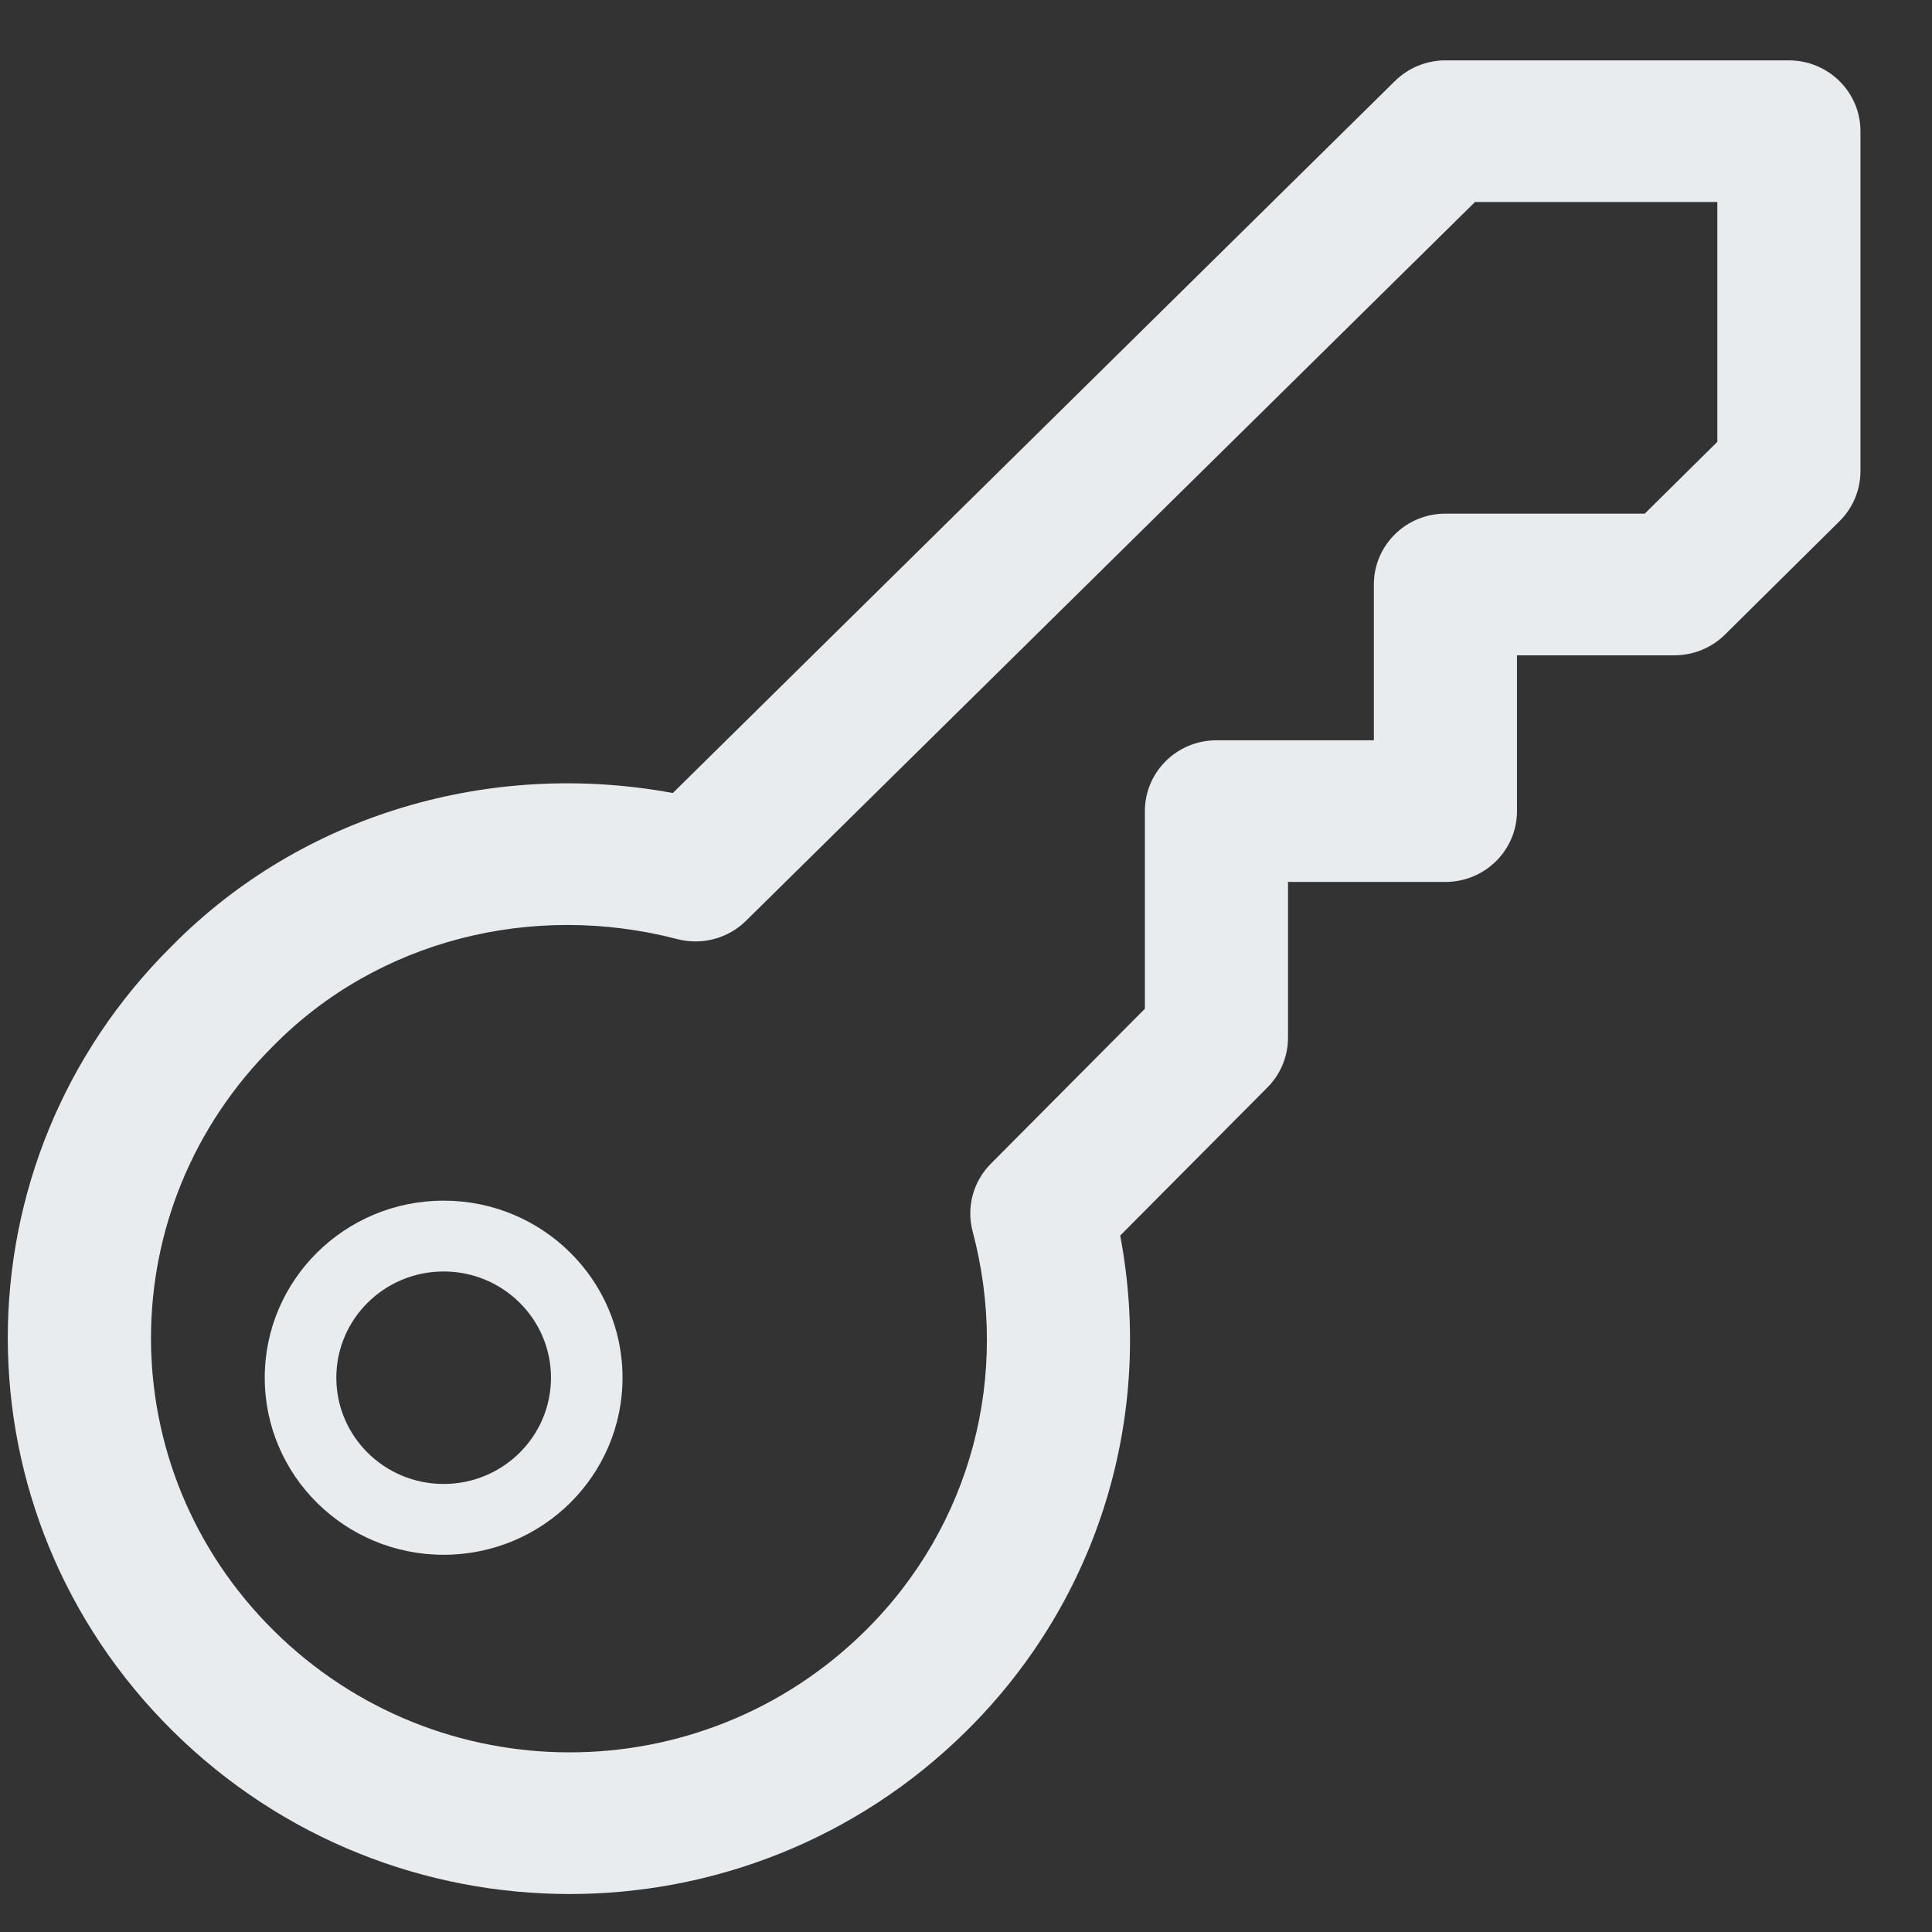 <svg xmlns="http://www.w3.org/2000/svg" width="64" height="64" viewBox="0 0 64 64">
  <rect x="0" y="0" width="64" height="64" fill="#333333" stroke="none"/>
  <g fill="#e9ecef" transform="translate(0 2)">
    <path d="M46.209,0.684 C46.653,0.246 47.254,0 47.881,0 L59.259,0 C60.568,0 61.63,1.05 61.63,2.346 L61.63,13.608 C61.63,14.23 61.38,14.827 60.935,15.267 L57.143,19.021 C56.698,19.461 56.095,19.708 55.467,19.708 L50.252,19.708 L50.252,24.869 C50.252,26.165 49.191,27.215 47.881,27.215 L42.667,27.215 L42.667,32.377 C42.667,32.993 42.422,33.584 41.986,34.022 L37.108,38.93 C38.231,44.855 36.429,50.972 32.017,55.339 C24.739,62.543 12.998,62.543 5.719,55.339 C-1.559,48.135 -1.559,36.514 5.701,29.329 C10.021,24.956 16.275,23.157 22.288,24.27 L46.209,0.684 Z M24.713,28.502 C24.117,29.09 23.25,29.321 22.437,29.109 C17.636,27.858 12.516,29.142 9.072,32.628 C3.645,38 3.645,46.65 9.072,52.021 C14.499,57.392 23.238,57.392 28.665,52.021 C32.197,48.525 33.48,43.531 32.22,38.792 C32.007,37.992 32.236,37.14 32.823,36.55 L37.926,31.416 L37.926,24.869 C37.926,23.573 38.987,22.523 40.296,22.523 L45.511,22.523 L45.511,17.362 C45.511,16.066 46.572,15.015 47.881,15.015 L54.485,15.015 L56.889,12.636 L56.889,4.692 L48.861,4.692 L24.713,28.502 Z"/>
    <path d="M14.696,49.504 C11.423,49.504 8.77,46.878 8.77,43.638 C8.77,40.399 11.423,37.773 14.696,37.773 C17.969,37.773 20.622,40.399 20.622,43.638 C20.622,46.878 17.969,49.504 14.696,49.504 Z M14.696,47.158 C16.66,47.158 18.252,45.582 18.252,43.638 C18.252,41.695 16.66,40.119 14.696,40.119 C12.733,40.119 11.141,41.695 11.141,43.638 C11.141,45.582 12.733,47.158 14.696,47.158 Z"/>
  </g>
</svg>

